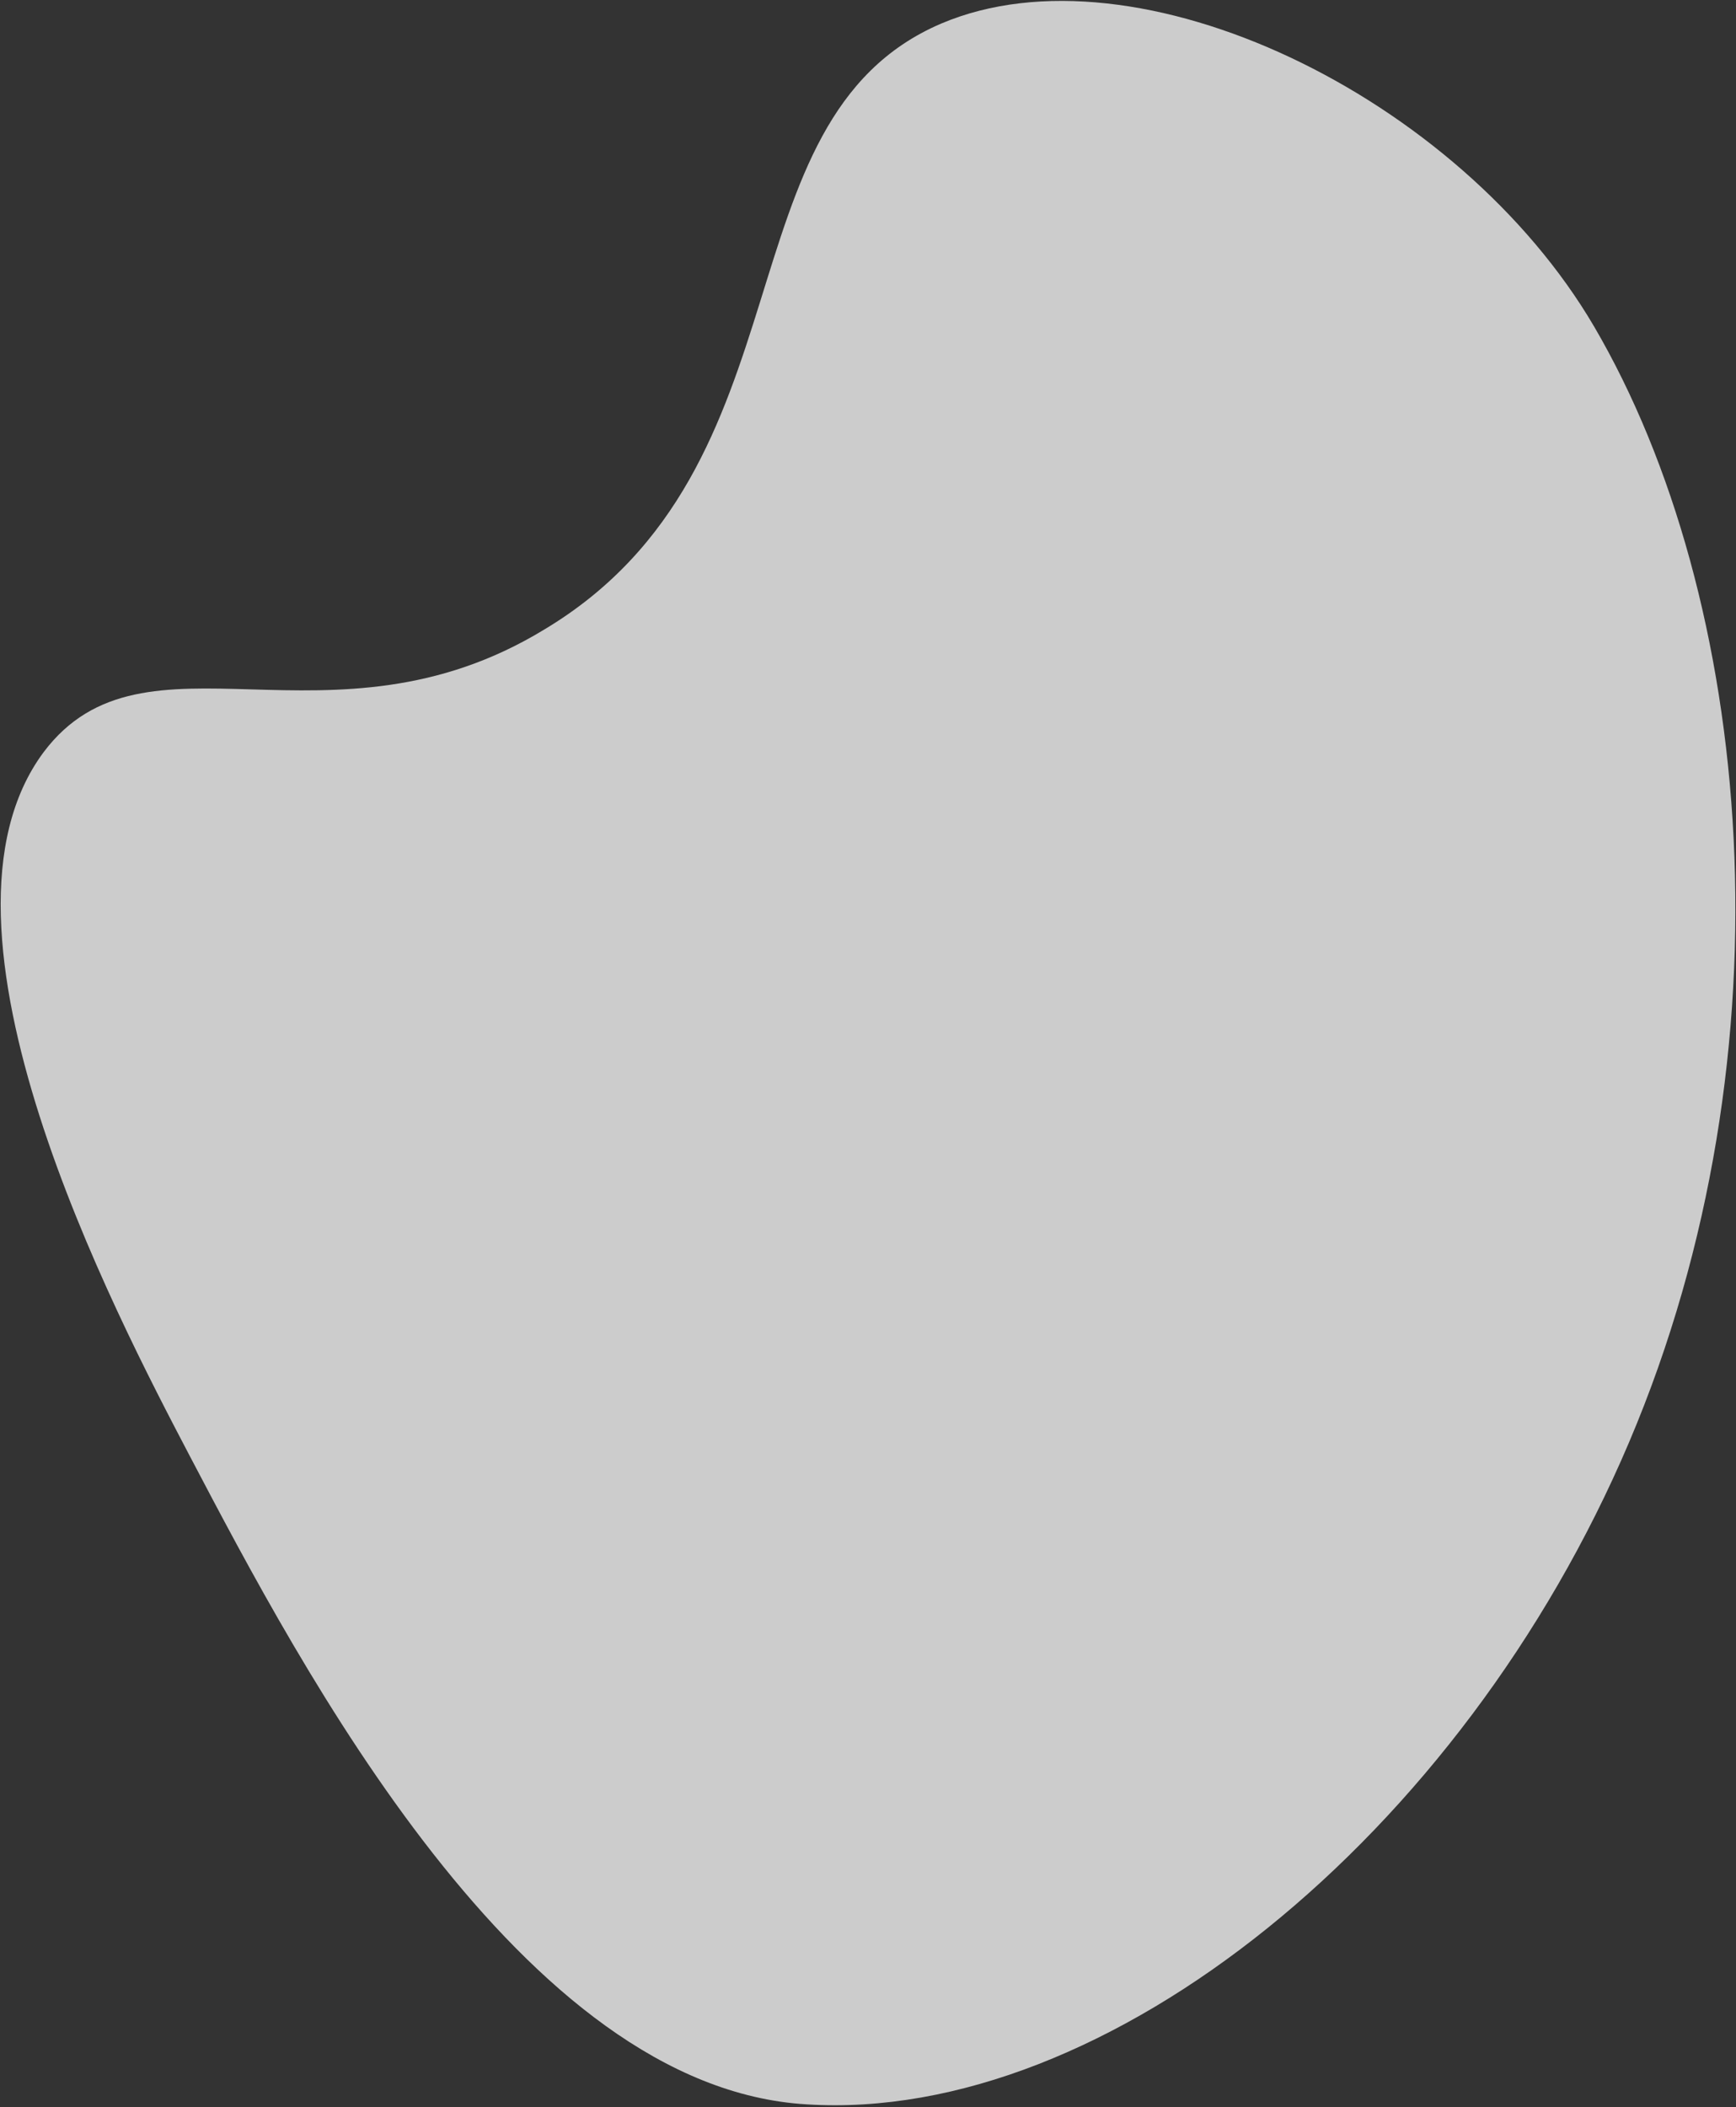<svg width="802" height="973" fill="none" xmlns="http://www.w3.org/2000/svg"><rect width="100%" height="100%" fill="#333333" stroke="none"/><path opacity=".8" d="M88 672.982C52.936 606.131-40.194 428.316 20.204 347.275c46.673-61.944 132.203 3.666 231.14-56.509 125.589-75.09 79.428-235.377 183.448-279.871 90.472-38.436 239.311 33.57 301.673 139.922 73.079 124.791 93.351 333.574 16.134 515.211-77.216 181.637-241.273 314.445-379.858 305.744-131.819-7.64-233.567-201.406-284.74-298.79z" fill="#F2F2F2"/></svg>